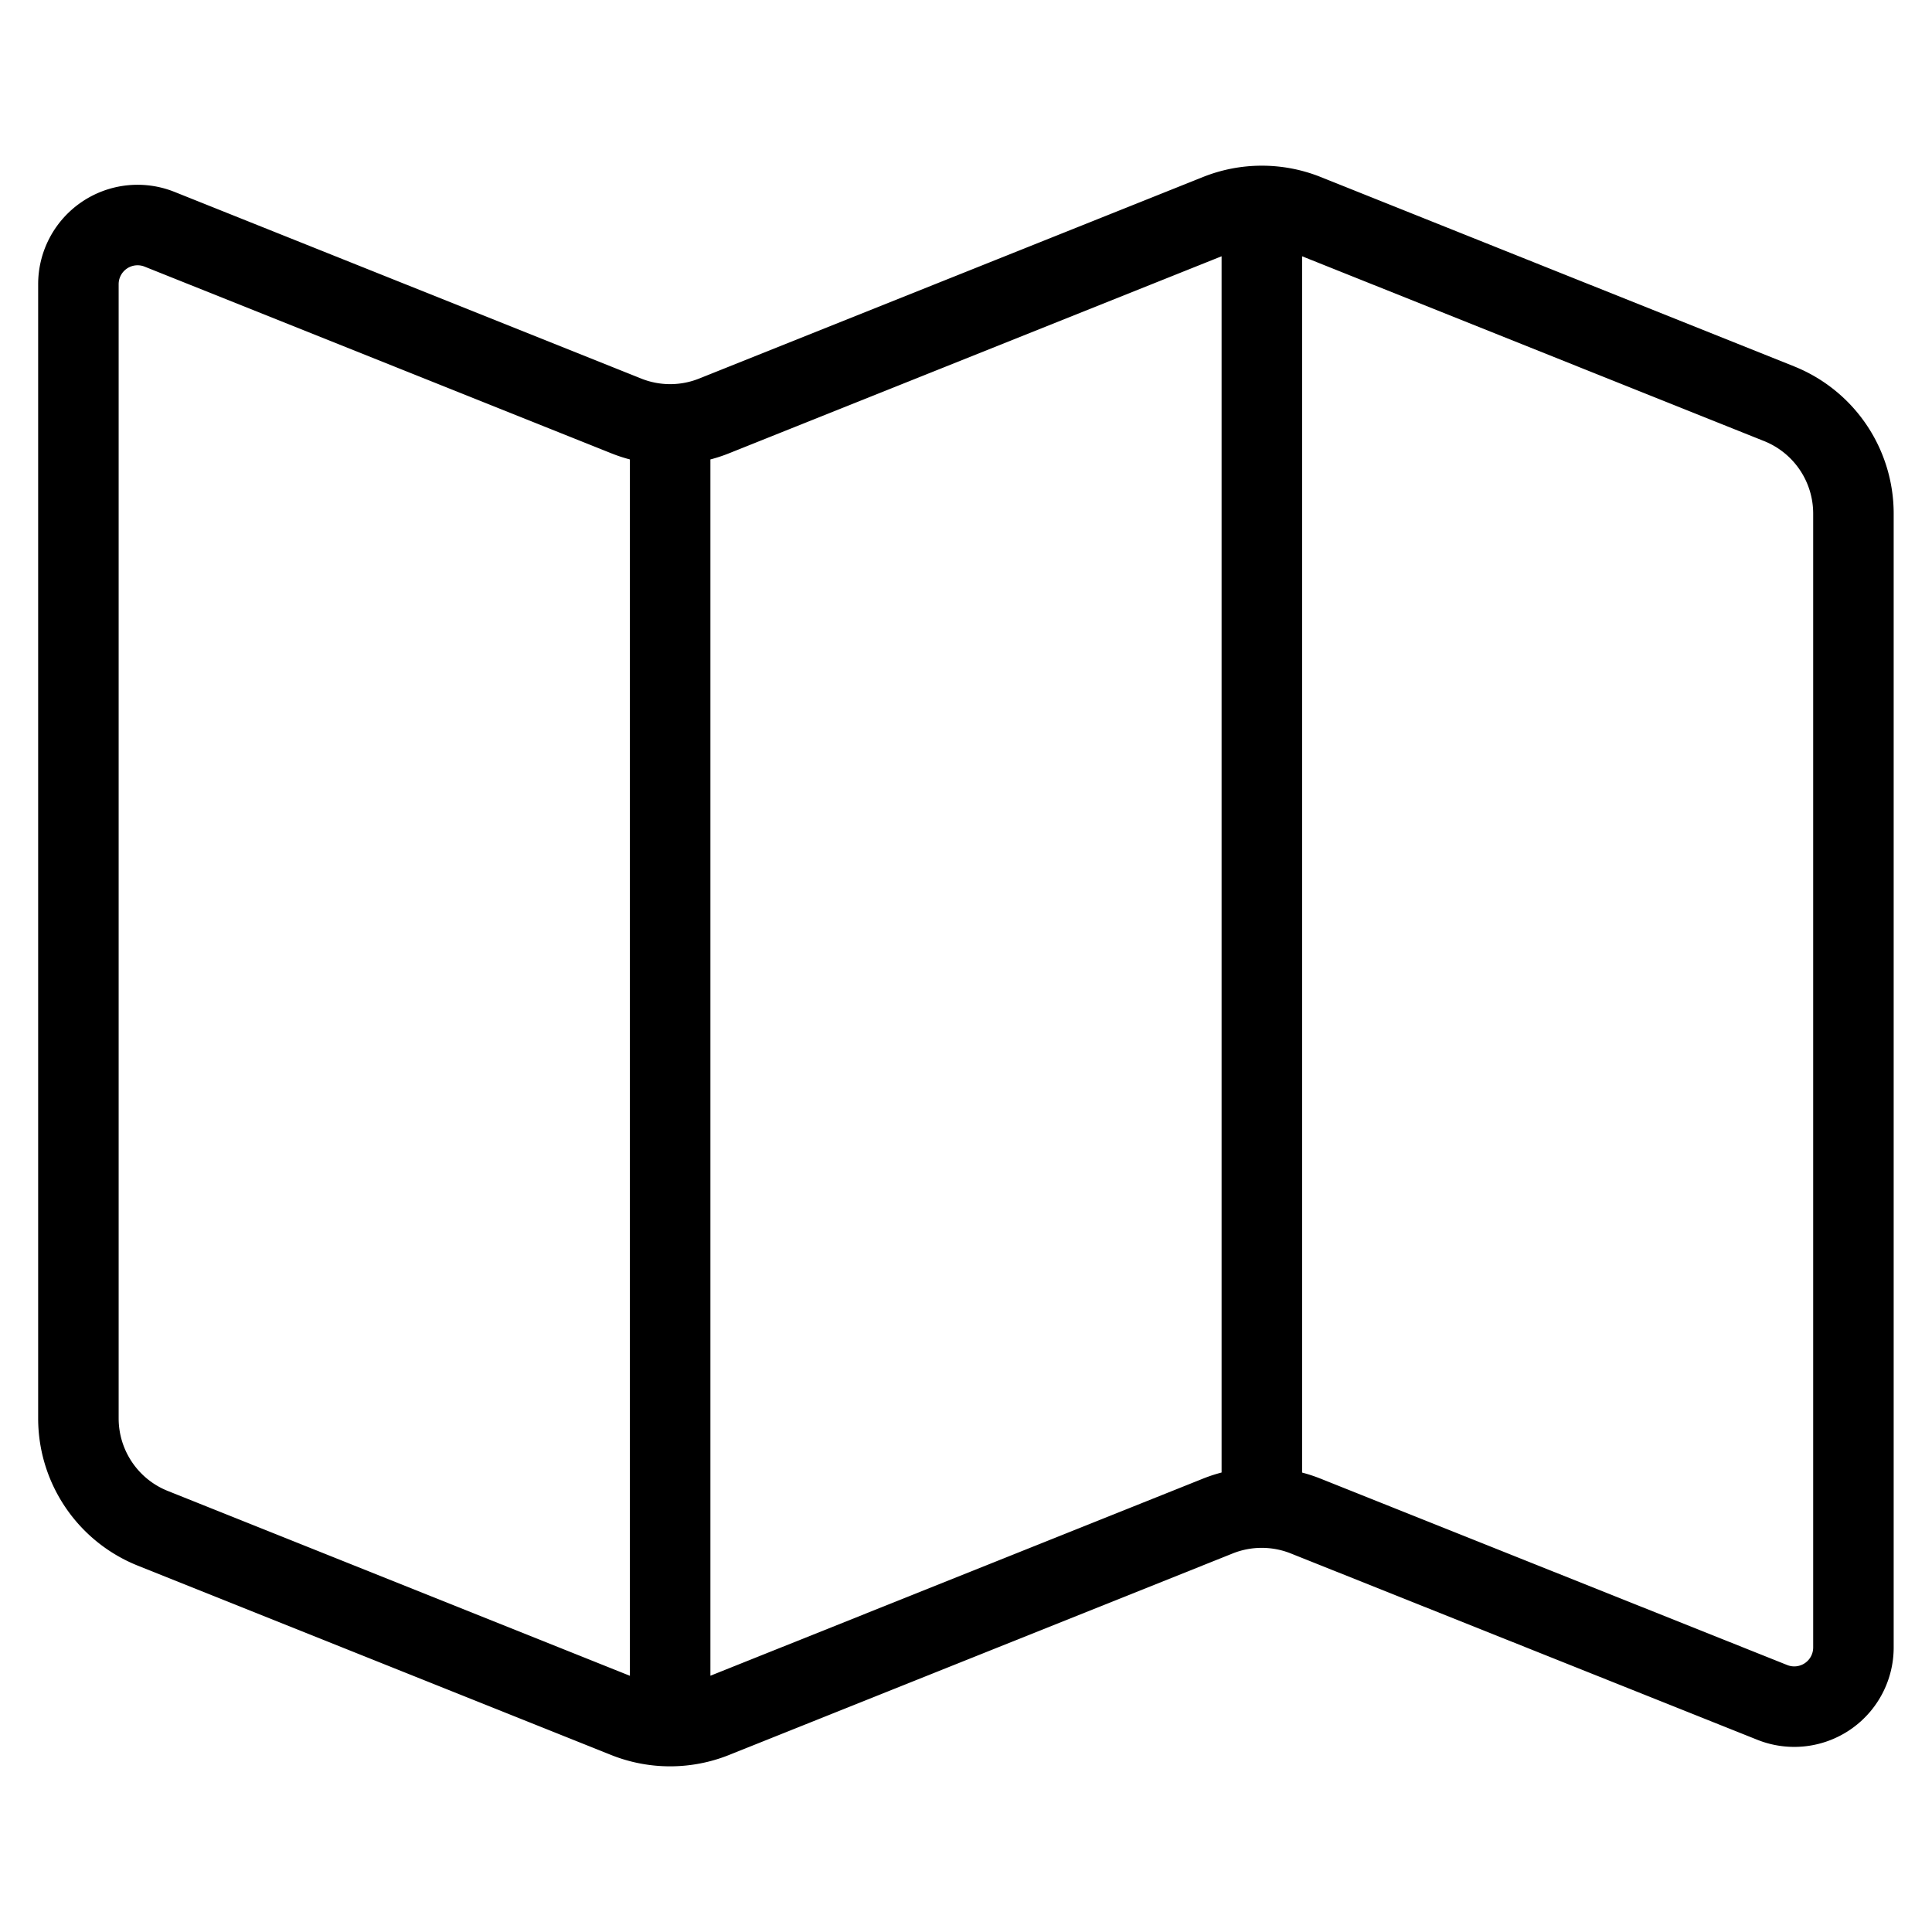 <svg xmlns="http://www.w3.org/2000/svg" fill="none" stroke="currentColor" stroke-linecap="round" stroke-linejoin="round"
    viewBox="0 0 24 24">
    <path
        d="M16.22 2.663a1.47 1.47 0 0 0-1.09 0L8.87 5.167c-.35.14-.74.14-1.09 0L1.982 2.848a.735.735 0 0 0-1.008.686V17.62c0 .601.366 1.142.924 1.365l5.88 2.352c.35.14.742.14 1.092 0l6.258-2.504c.35-.14.741-.14 1.092 0l5.796 2.315a.735.735 0 0 0 1.008-.686V6.38a1.47 1.47 0 0 0-.924-1.365ZM8.325 5.272v16.17M15.675 2.558v16.17" />
</svg>
